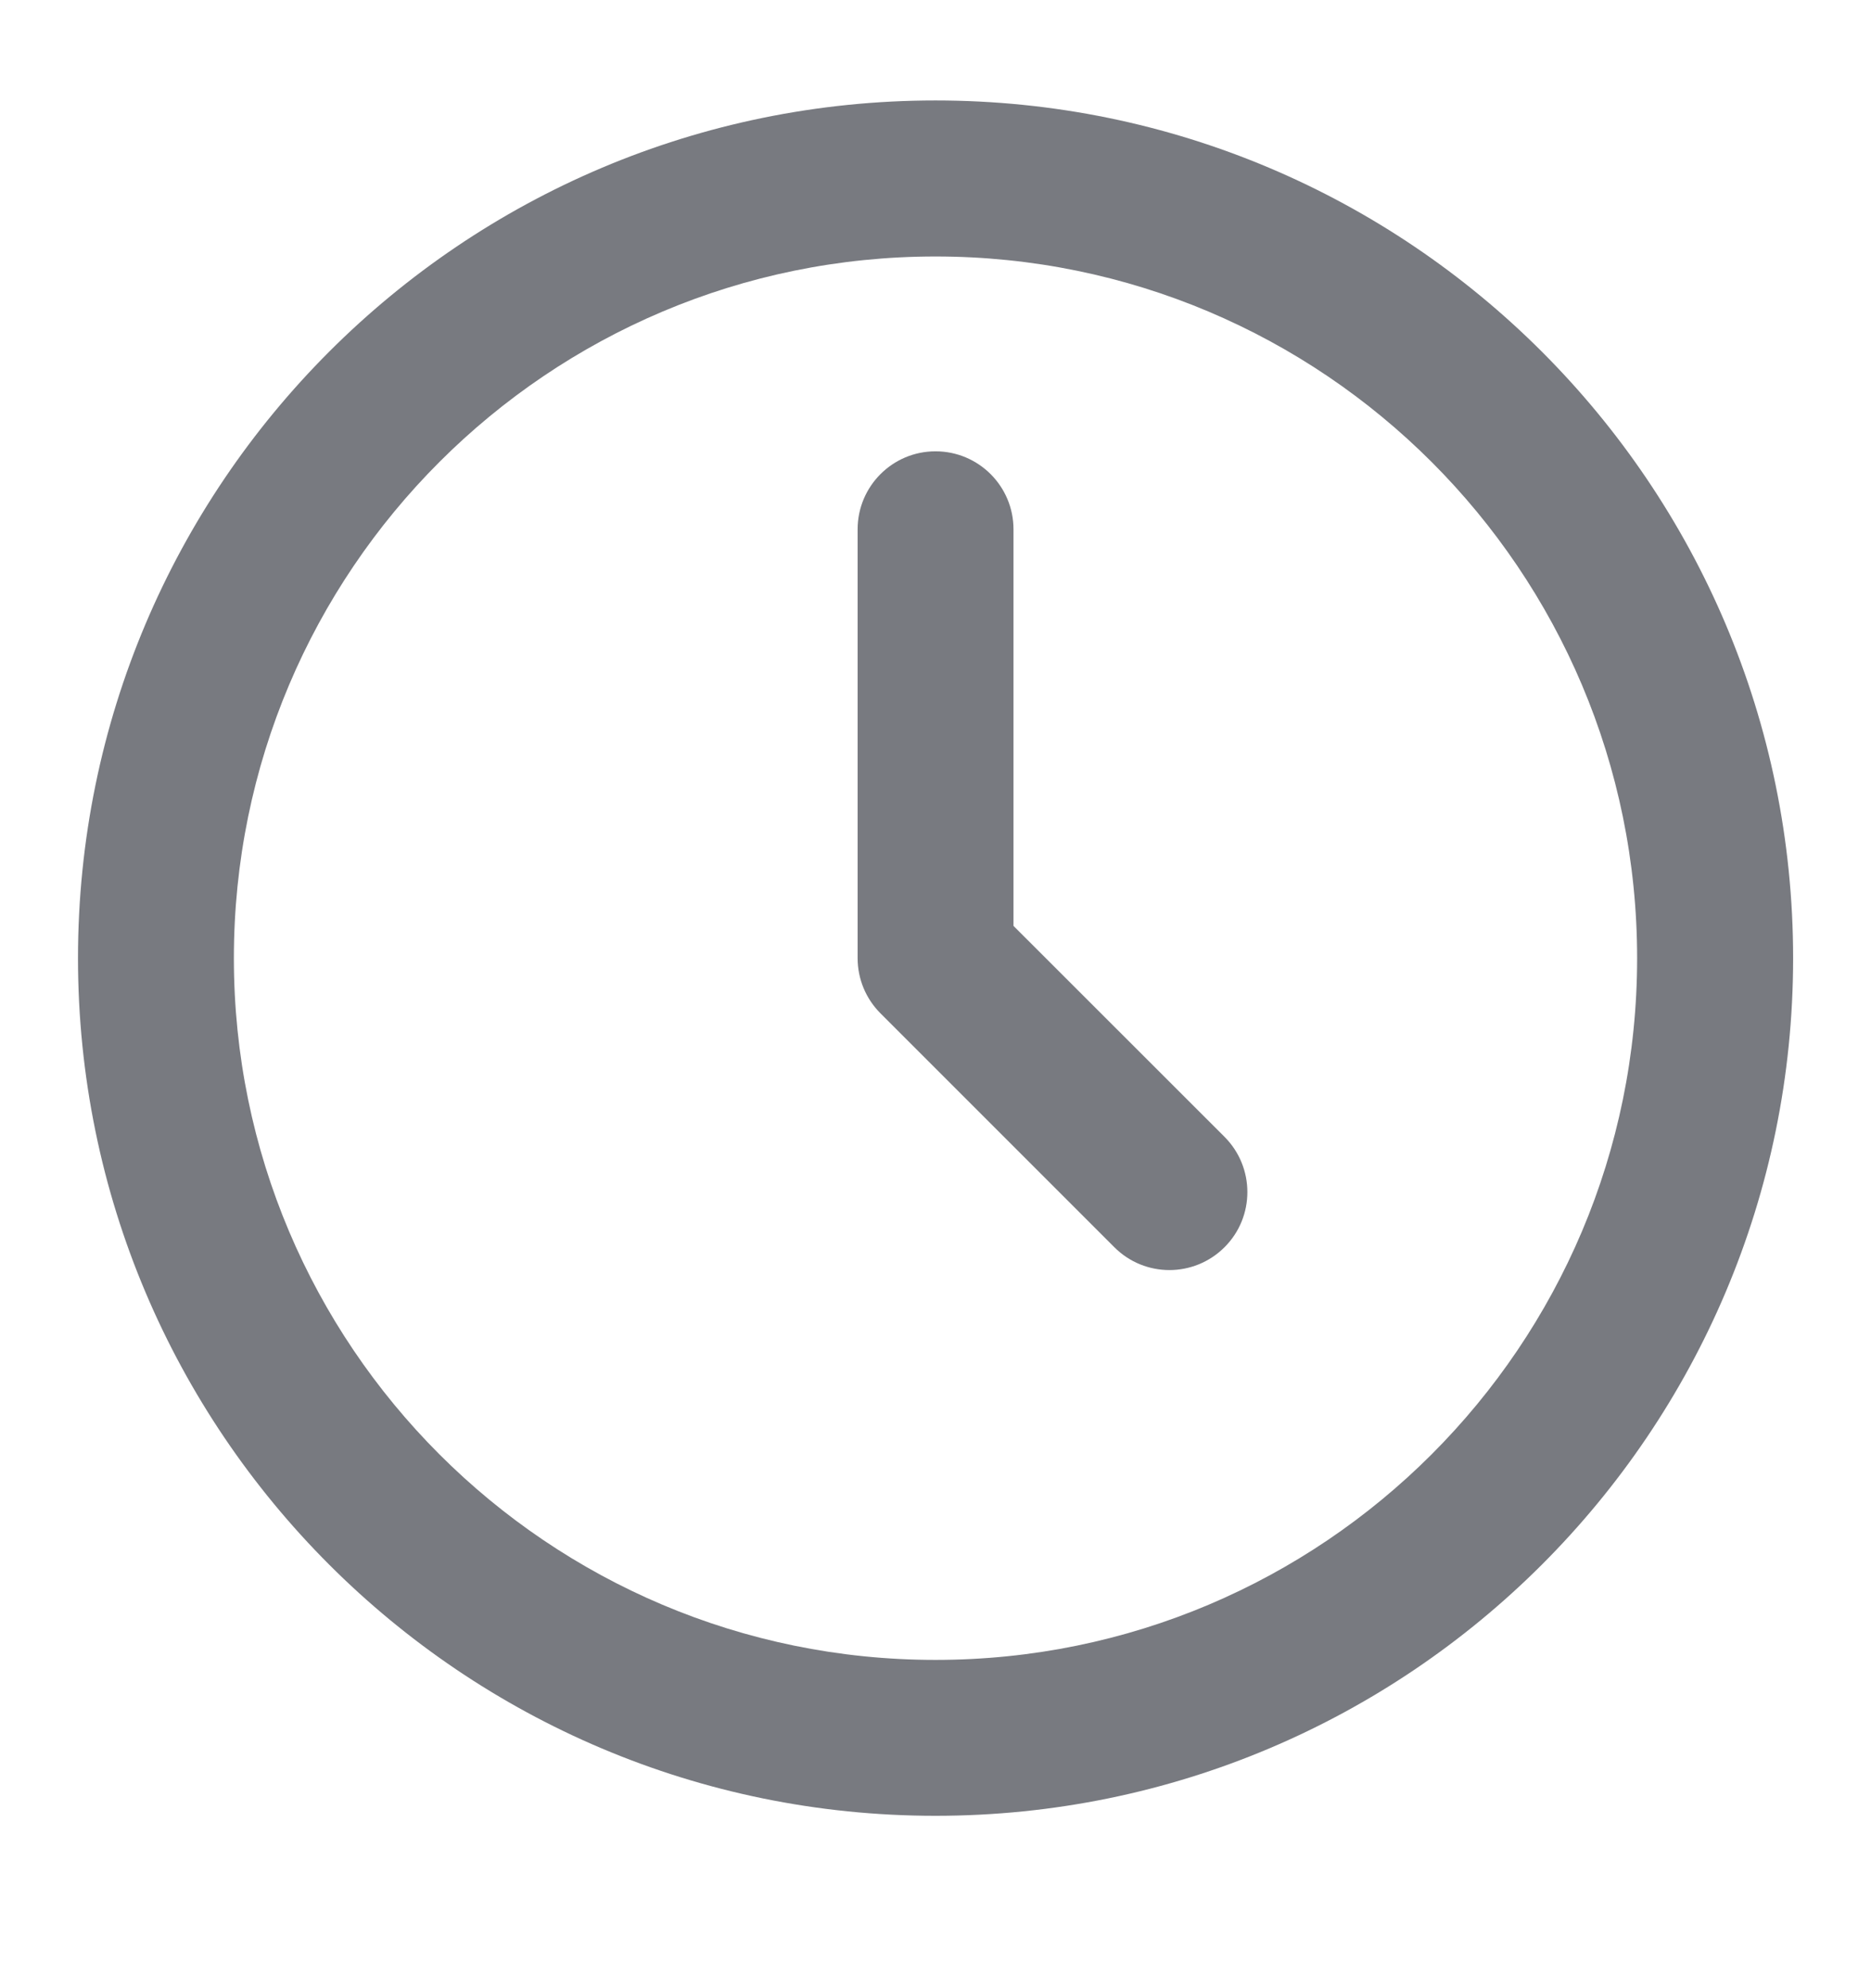 <svg width="16" height="17" viewBox="0 0 16 17" fill="none" xmlns="http://www.w3.org/2000/svg">
<path d="M8.667 4.526C8.667 4.158 8.369 3.859 8 3.859C7.632 3.859 7.334 4.158 7.334 4.526V8.193C7.334 8.37 7.404 8.539 7.529 8.664L9.529 10.664C9.789 10.925 10.211 10.925 10.472 10.664C10.732 10.404 10.732 9.982 10.472 9.721L8.667 7.917V4.526Z" fill="#787A80"/>
<path fill-rule="evenodd" clip-rule="evenodd" d="M8 0.859C3.95 0.859 0.667 4.143 0.667 8.193C0.667 12.243 3.95 15.526 8 15.526C12.05 15.526 15.334 12.243 15.334 8.193C15.334 4.143 12.05 0.859 8 0.859ZM2 8.193C2 4.879 4.687 2.193 8 2.193C11.314 2.193 14 4.879 14 8.193C14 11.506 11.314 14.193 8 14.193C4.687 14.193 2 11.506 2 8.193Z" fill="#787A80"/>
</svg>
